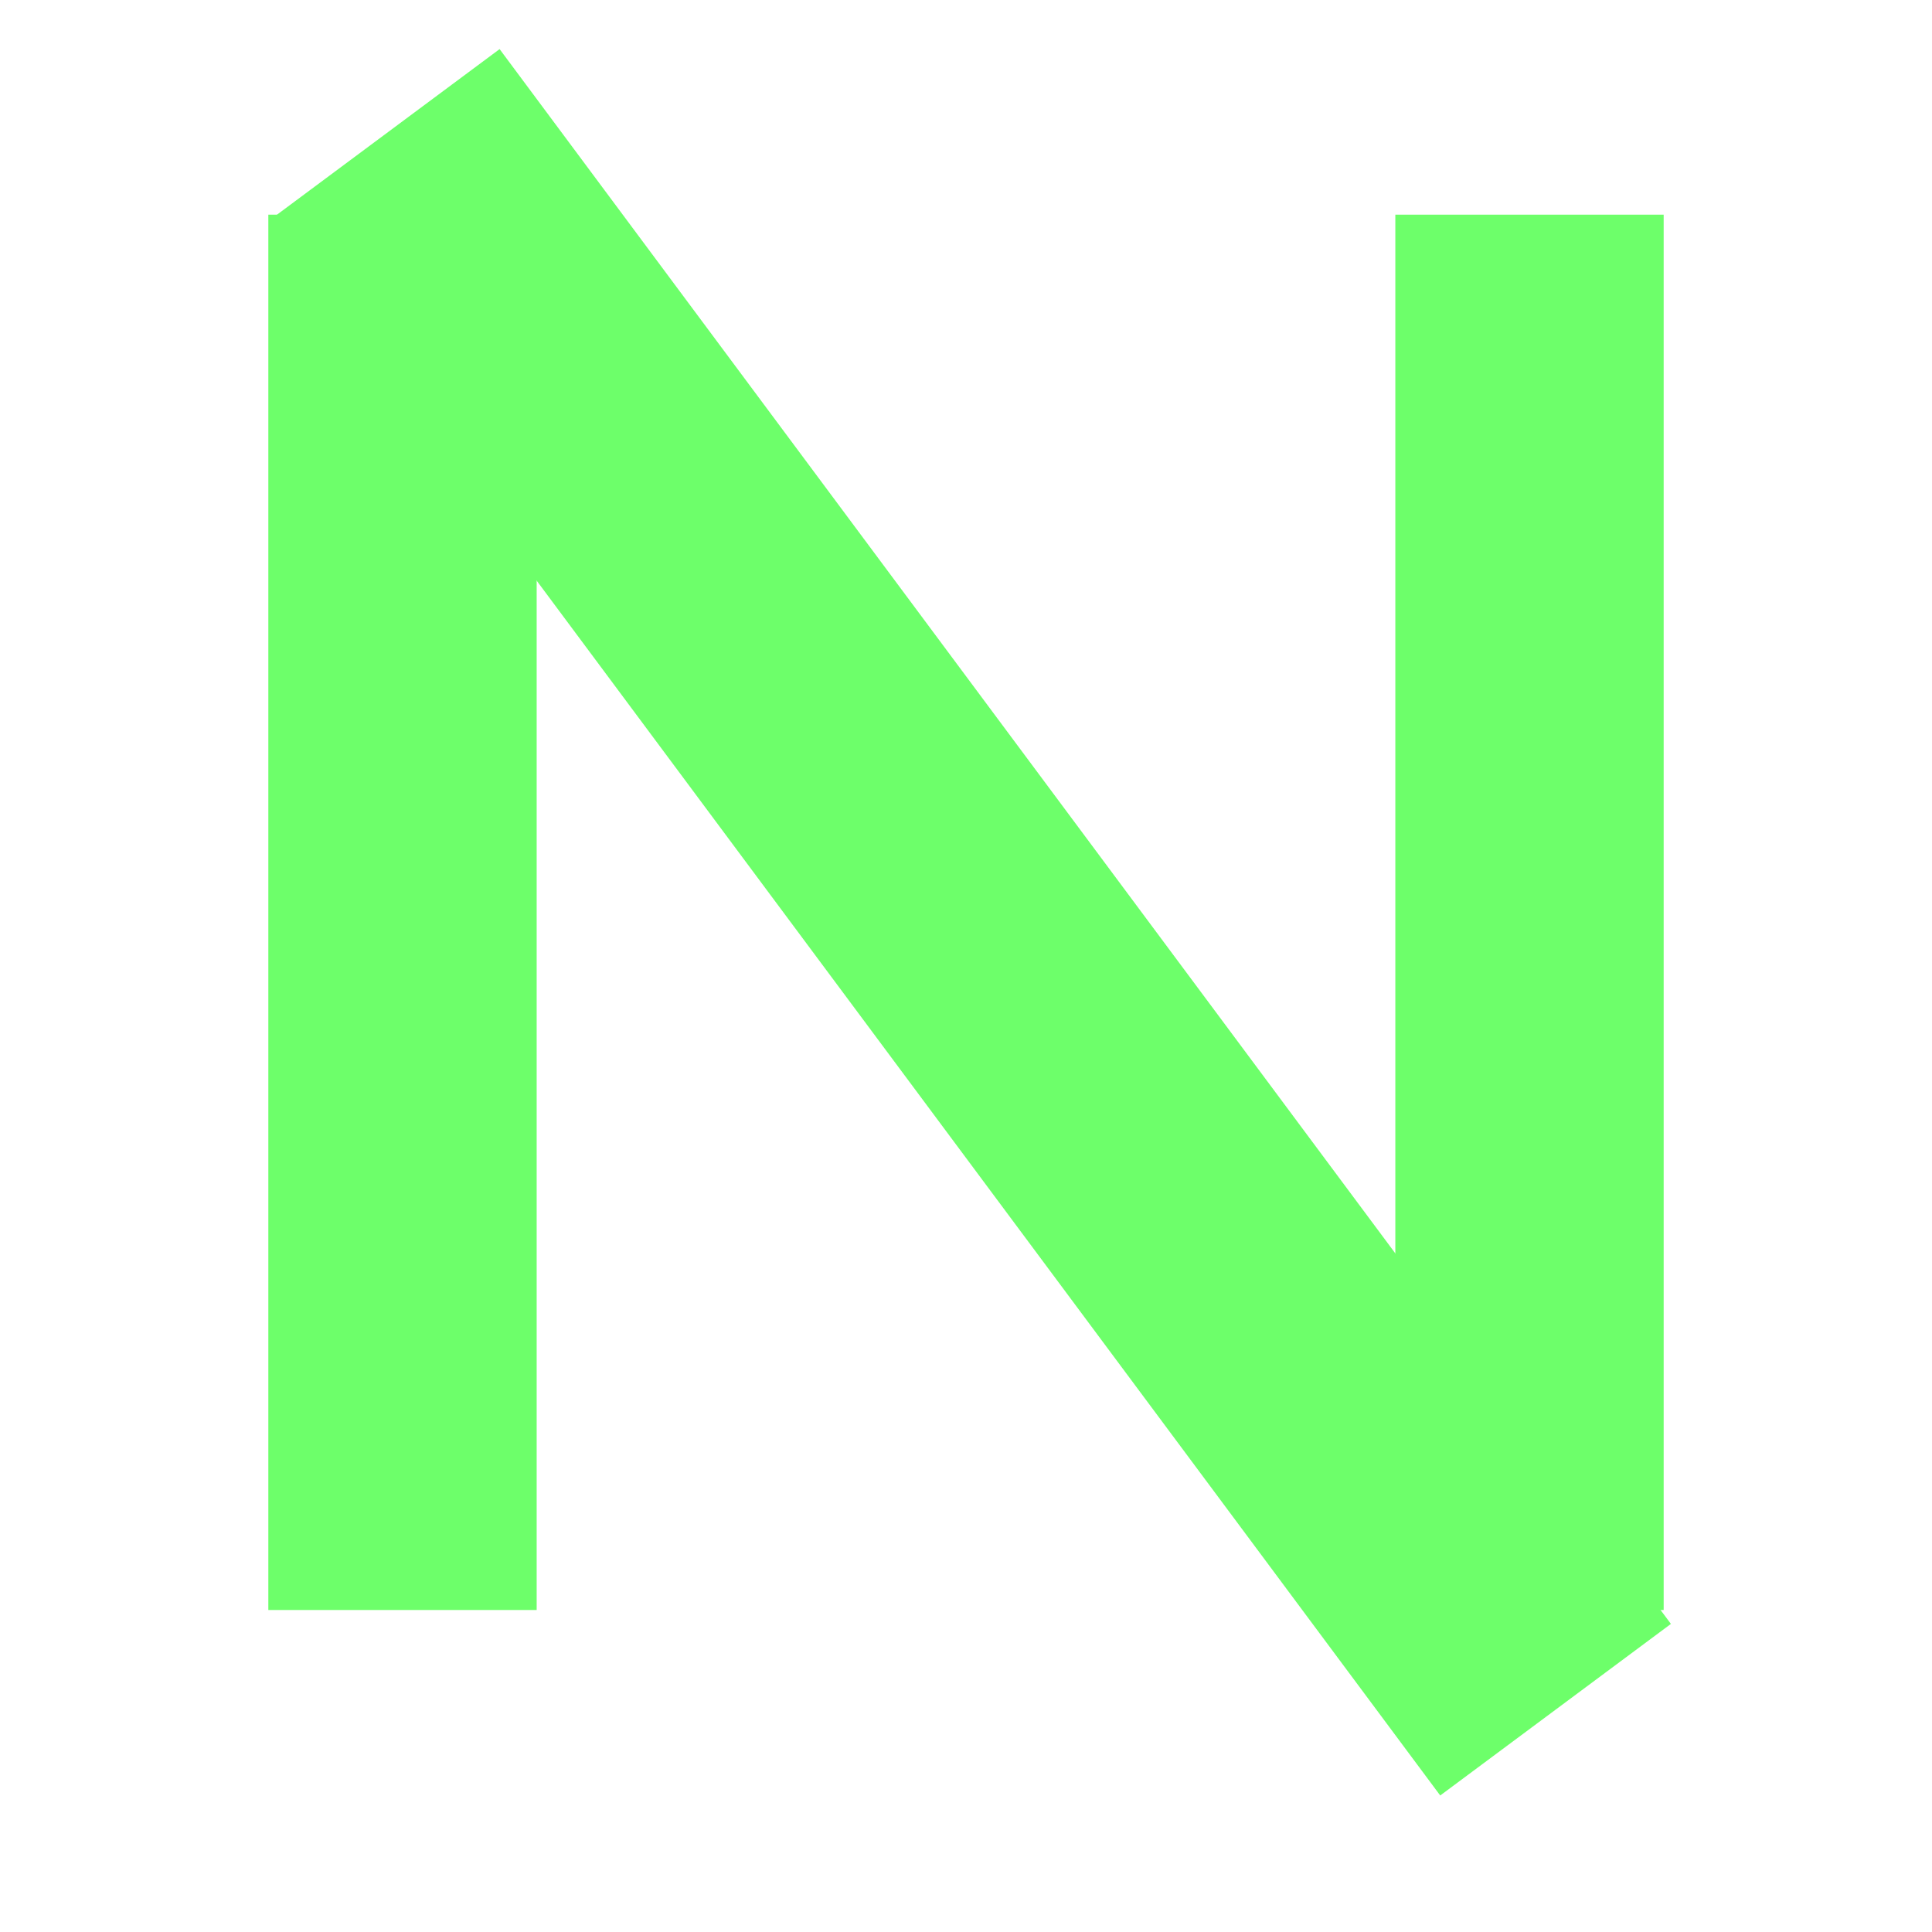 <svg width="36" height="36" viewBox="0 0 36 36" fill="none" xmlns="http://www.w3.org/2000/svg">
<rect width="5" height="26" transform="translate(5 4)" fill="#6DFF6A"/>
<rect width="5" height="26" transform="translate(26 4)" fill="#6DFF6A"/>
<rect width="5.357" height="36.571" transform="translate(5.011 4.112) rotate(-36.641)" fill="#6DFF6A"/>
</svg>
